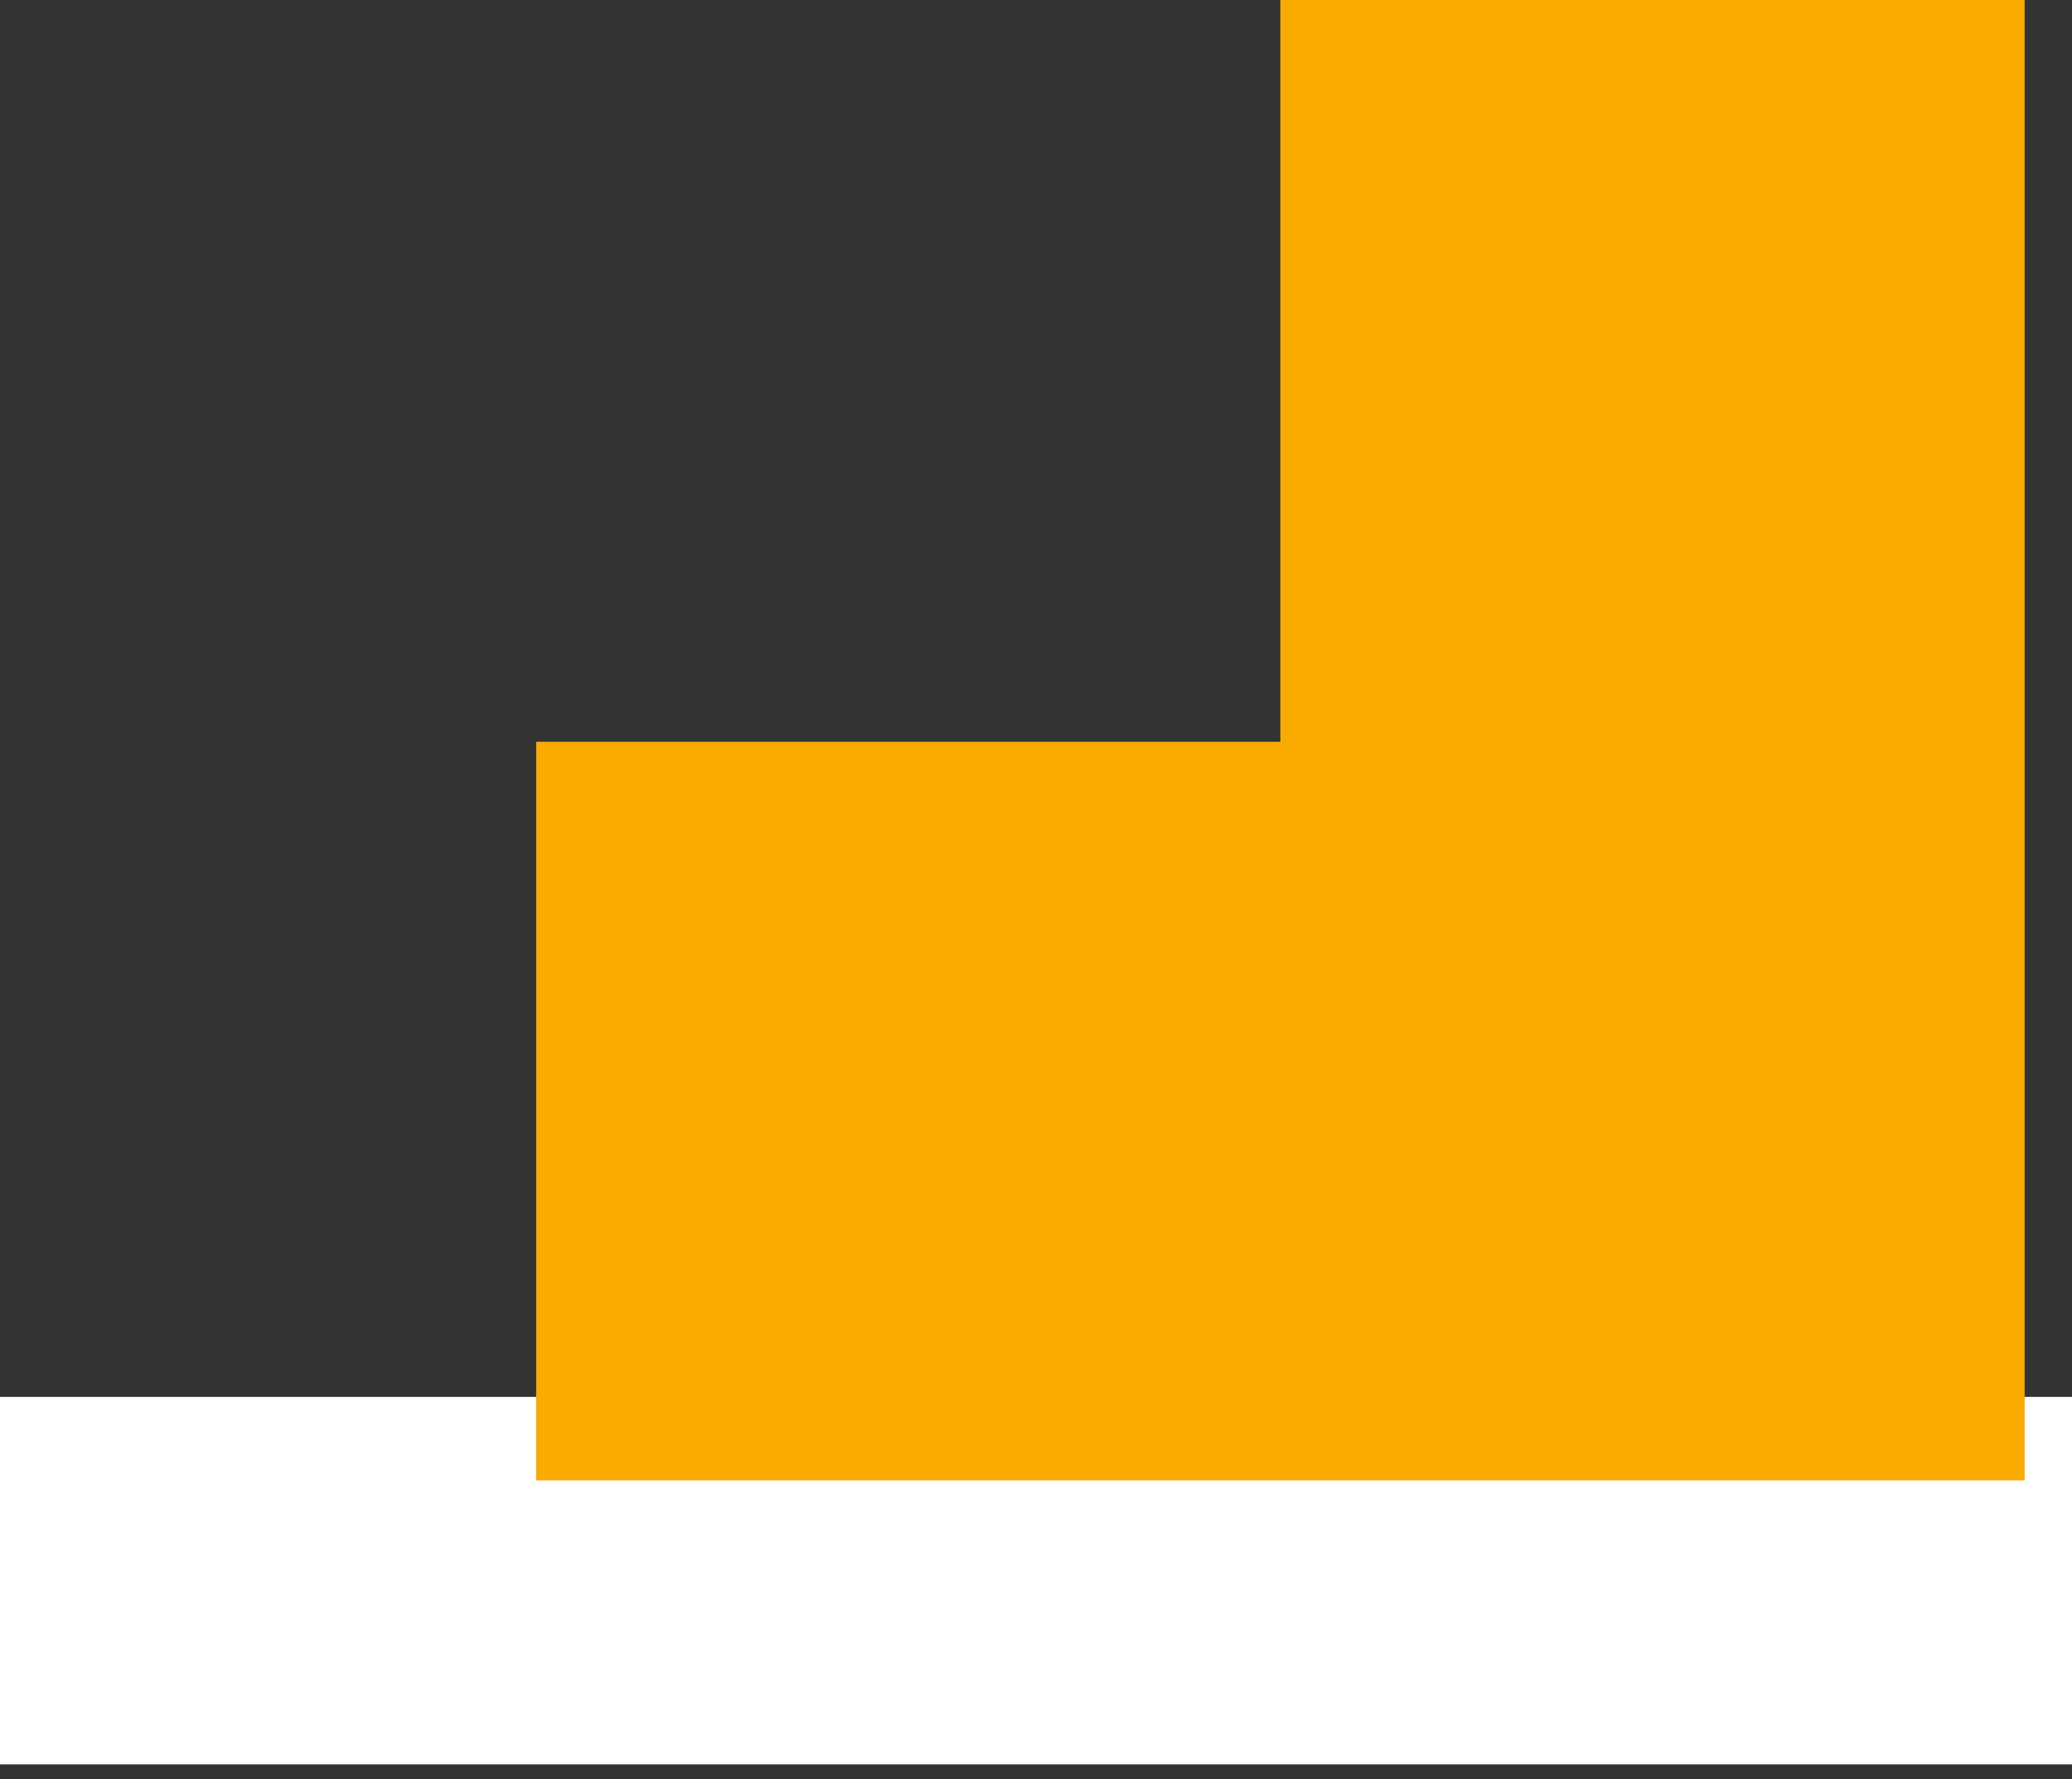 <svg width="78" height="67" viewBox="0 0 78 67" fill="none" xmlns="http://www.w3.org/2000/svg">
<rect x="0" y="0" width="78" height="67" fill="#333333" stroke="none"/>
<path d="M78 52.598H0V66.436H78V52.598Z" fill="white"/>
<path d="M48.198 0V27.931H20.183V55.742H76.217V0H48.198Z" fill="#F9AB00"/>
</svg>
